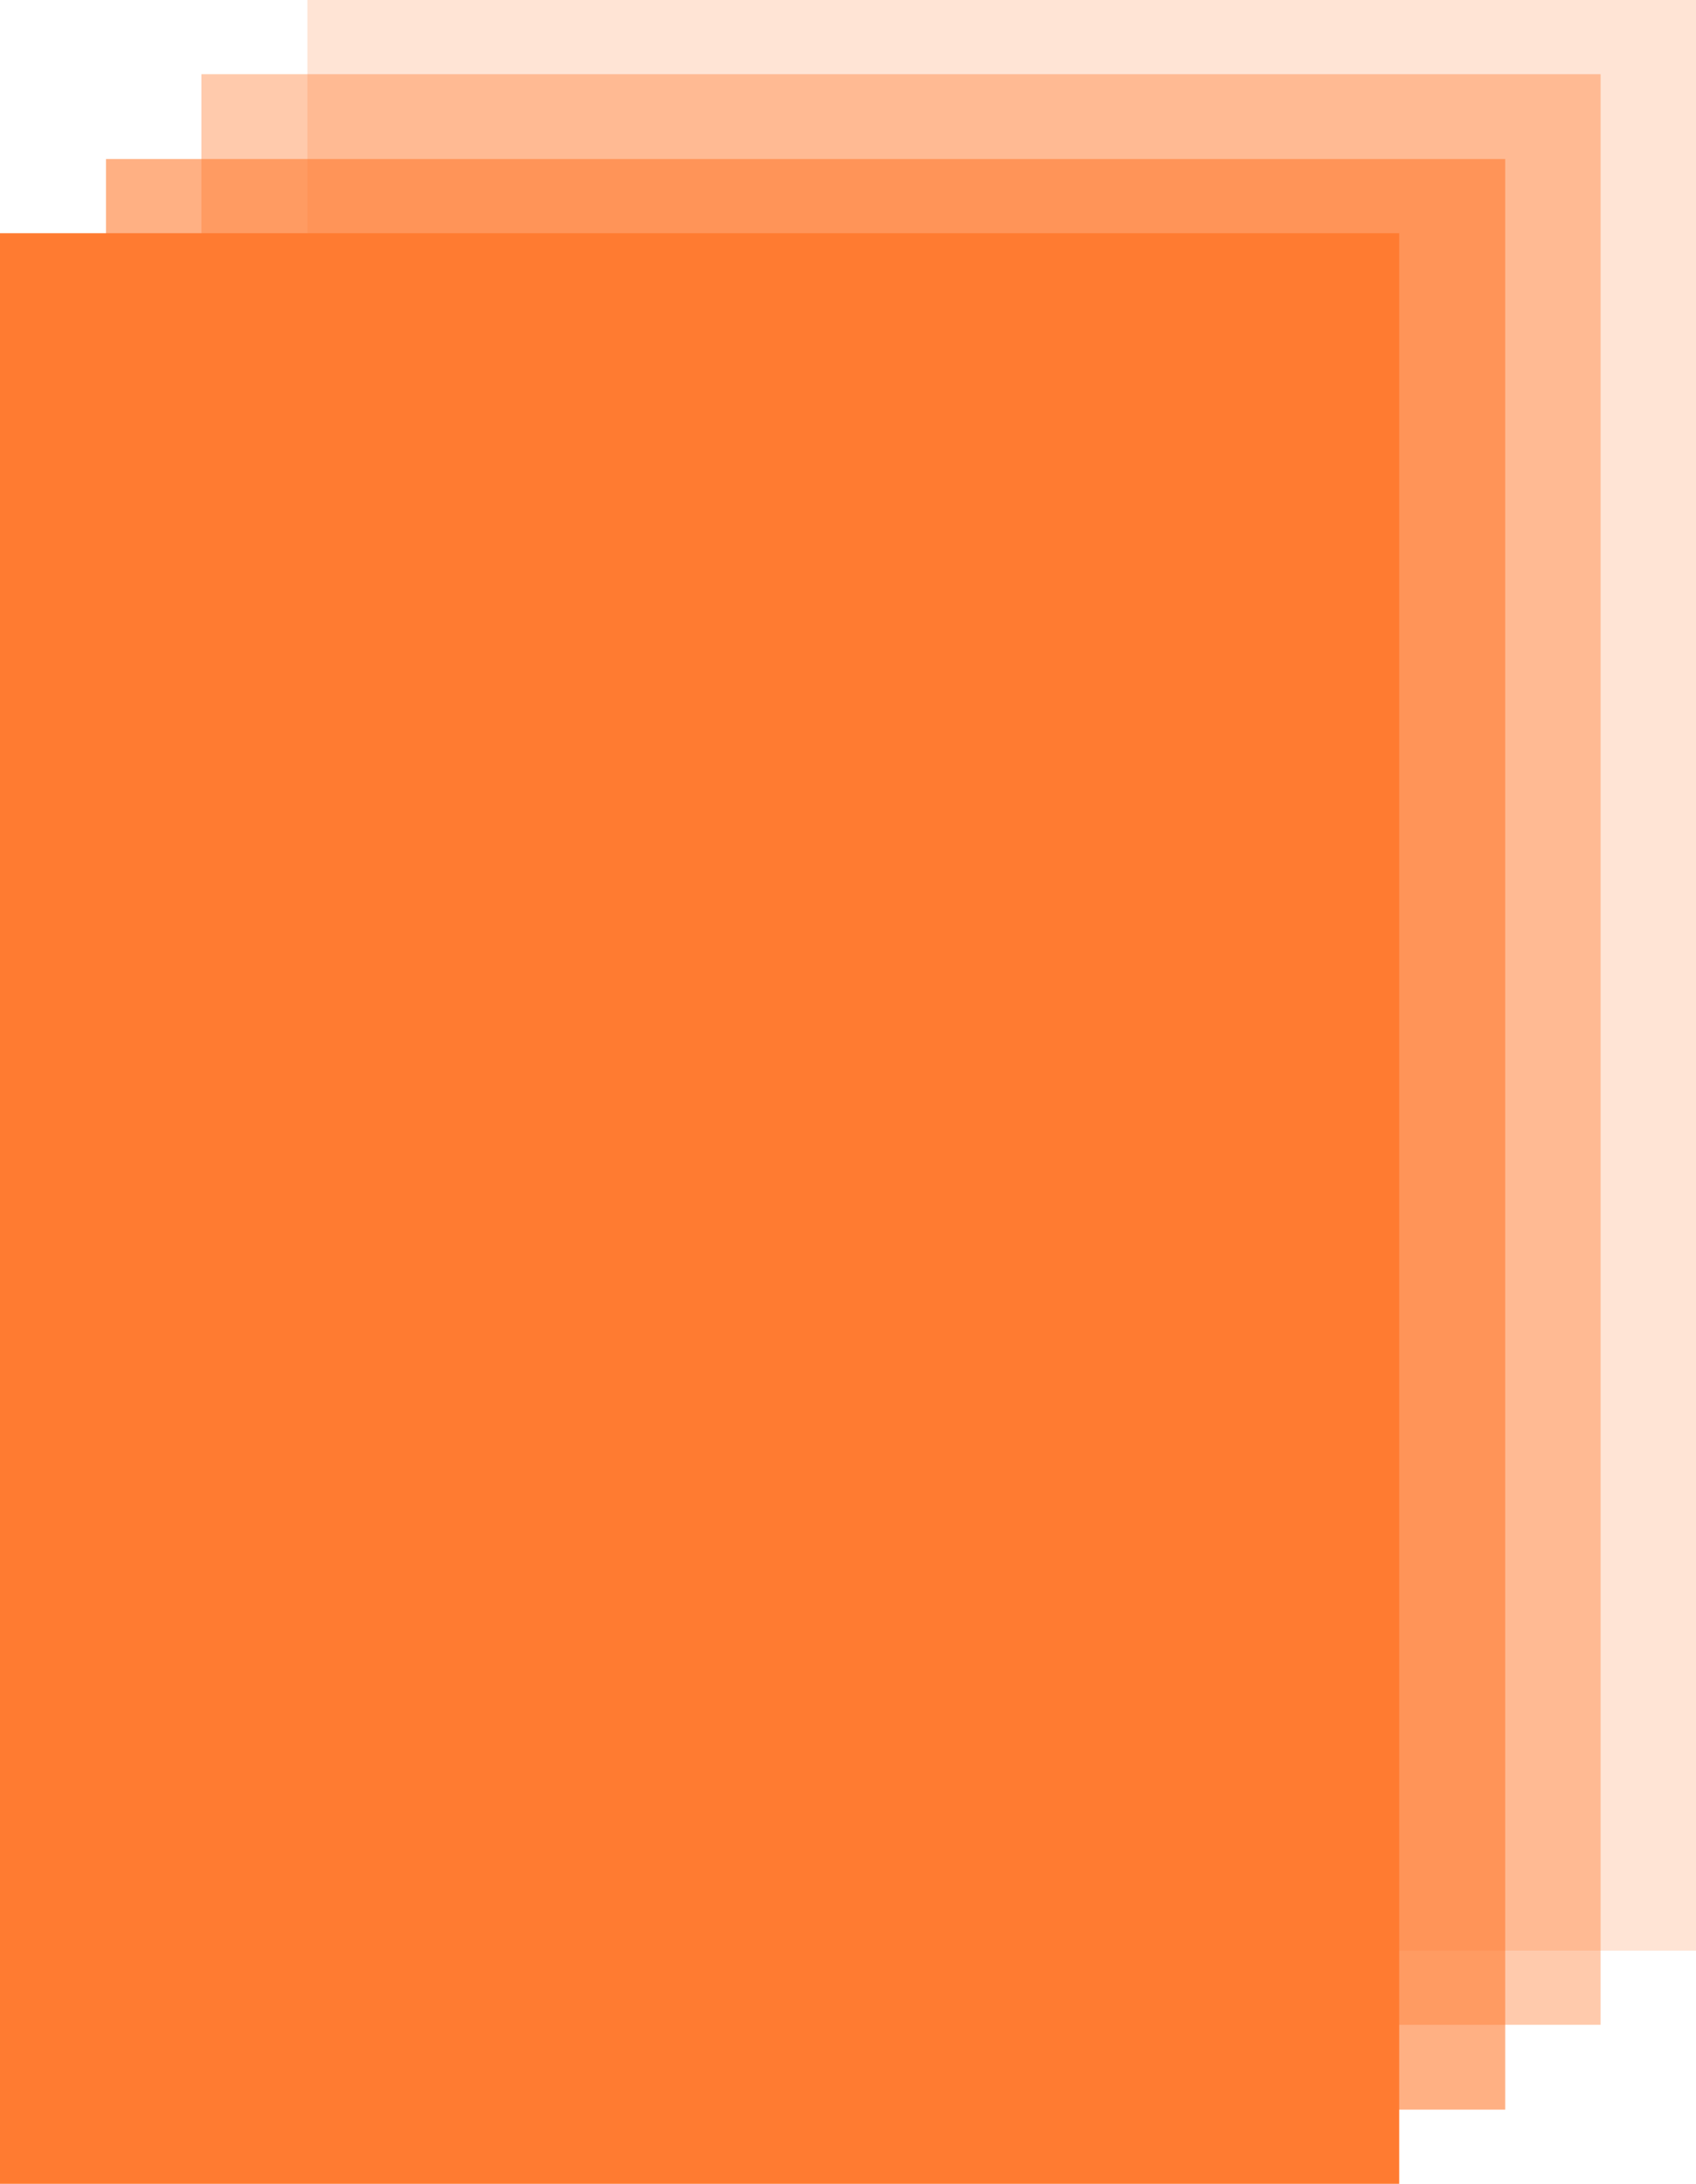 <svg width="160" height="206" viewBox="0 0 160 206" fill="none" xmlns="http://www.w3.org/2000/svg">
<rect opacity="0.2" x="29" width="131" height="184" fill="#FF7B31"/>
<rect opacity="0.4" x="19" y="7" width="132" height="184" fill="#FF7B31"/>
<rect opacity="0.6" x="10" y="15" width="132" height="184" fill="#FF7B31"/>
<rect y="22" width="132" height="184" fill="#FF7B31"/>
</svg>
